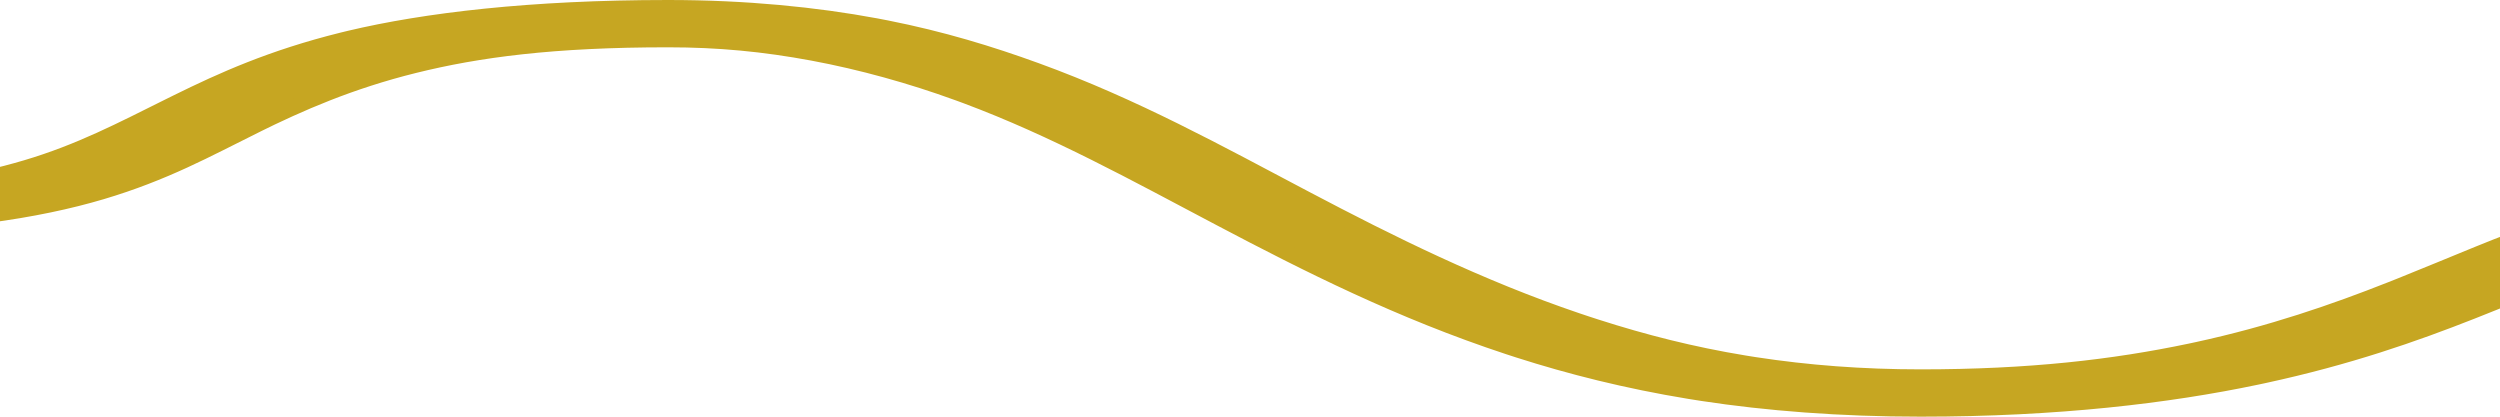 <svg width="480" height="80" viewBox="0 0 480 80" fill="none" xmlns="http://www.w3.org/2000/svg">
<path d="M128.255 1.5C143.175 1.5 156.623 2.859 168.115 4.994H168.116L170.253 5.405C180.846 7.508 190.066 10.324 198.913 13.538C217.792 20.396 233.948 29.357 250.712 38.191C266.973 46.761 284.009 55.214 302.773 61.572L304.595 62.181L304.596 62.182L306.423 62.776C315.57 65.715 324.895 68.093 334.928 69.738H334.929L336.941 70.059C347.037 71.609 357.571 72.417 368.756 72.417C389.662 72.417 405.785 70.542 420.557 67.439L421.937 67.144C436.121 64.065 448.173 59.887 458.891 55.658H458.892L460.946 54.843C471.156 50.762 480.42 46.649 490.033 43.398L491.007 43.073C495.891 41.464 501.03 40.09 506.767 39.007H506.768L507.937 38.794C513.867 37.746 521.072 36.961 529.09 36.961C568.765 36.961 580.86 36.985 599.85 37.008C618.838 37.031 644.724 37.054 711.983 37.054C714.171 37.054 716.311 37.22 717.936 37.532C718.737 37.686 719.461 37.884 720.021 38.145C720.298 38.273 720.615 38.453 720.885 38.712C721.155 38.972 721.5 39.438 721.5 40.096C721.5 40.753 721.155 41.218 720.885 41.478C720.615 41.738 720.298 41.918 720.021 42.046C719.461 42.306 718.737 42.505 717.936 42.659C716.311 42.972 714.171 43.137 711.983 43.137C644.707 43.137 618.816 43.114 599.828 43.09C580.841 43.066 568.755 43.042 529.09 43.042C526.05 43.042 522.504 43.293 518.354 44.076H518.353C514.206 44.855 509.714 46.192 505.024 47.781H505.023C495.621 50.962 486.012 55.282 474.533 59.8C463.459 64.158 450.905 68.568 434.771 72.061L433.198 72.397C416.305 75.943 395.068 78.5 368.756 78.5C353.353 78.5 339.242 77.384 326.872 75.498L324.422 75.11C312.288 73.12 301.486 70.379 291.594 67.214L289.627 66.575C268.787 59.701 251.137 50.786 234.29 41.906C217.94 33.288 202.59 24.792 185.518 18.414L183.86 17.804H183.859C175.016 14.589 165.412 11.901 156.04 10.16C146.668 8.419 137.988 7.583 128.255 7.583C106.207 7.583 91.806 9.502 79.522 12.55C67.241 15.597 57.615 19.801 48.754 24.193L48.755 24.194C39.912 28.582 31.61 33.208 19.462 36.812C7.303 40.42 -9.68 43.141 -33.073 43.141H-231.983C-233.897 43.141 -235.775 43.014 -237.303 42.773L-237.936 42.662C-238.737 42.508 -239.461 42.309 -240.021 42.049C-240.298 41.921 -240.615 41.741 -240.885 41.481C-241.138 41.238 -241.457 40.813 -241.496 40.22L-241.5 40.099L-241.496 39.977C-241.457 39.384 -241.138 38.96 -240.885 38.716C-240.615 38.456 -240.298 38.277 -240.021 38.148C-239.461 37.888 -238.737 37.689 -237.936 37.535L-237.303 37.425C-235.775 37.184 -233.898 37.057 -231.983 37.057H-33.073C-15.995 37.057 -5.205 35.254 5.077 32.204C15.363 29.153 23.38 24.924 32.398 20.446H32.398L34.098 19.605C42.652 15.397 52.104 11.101 65.765 7.711L67.147 7.375C81.626 3.94 101.874 1.5 128.255 1.5Z" fill="#C6A622" stroke="#C6A622" stroke-width="3"/>
</svg>
